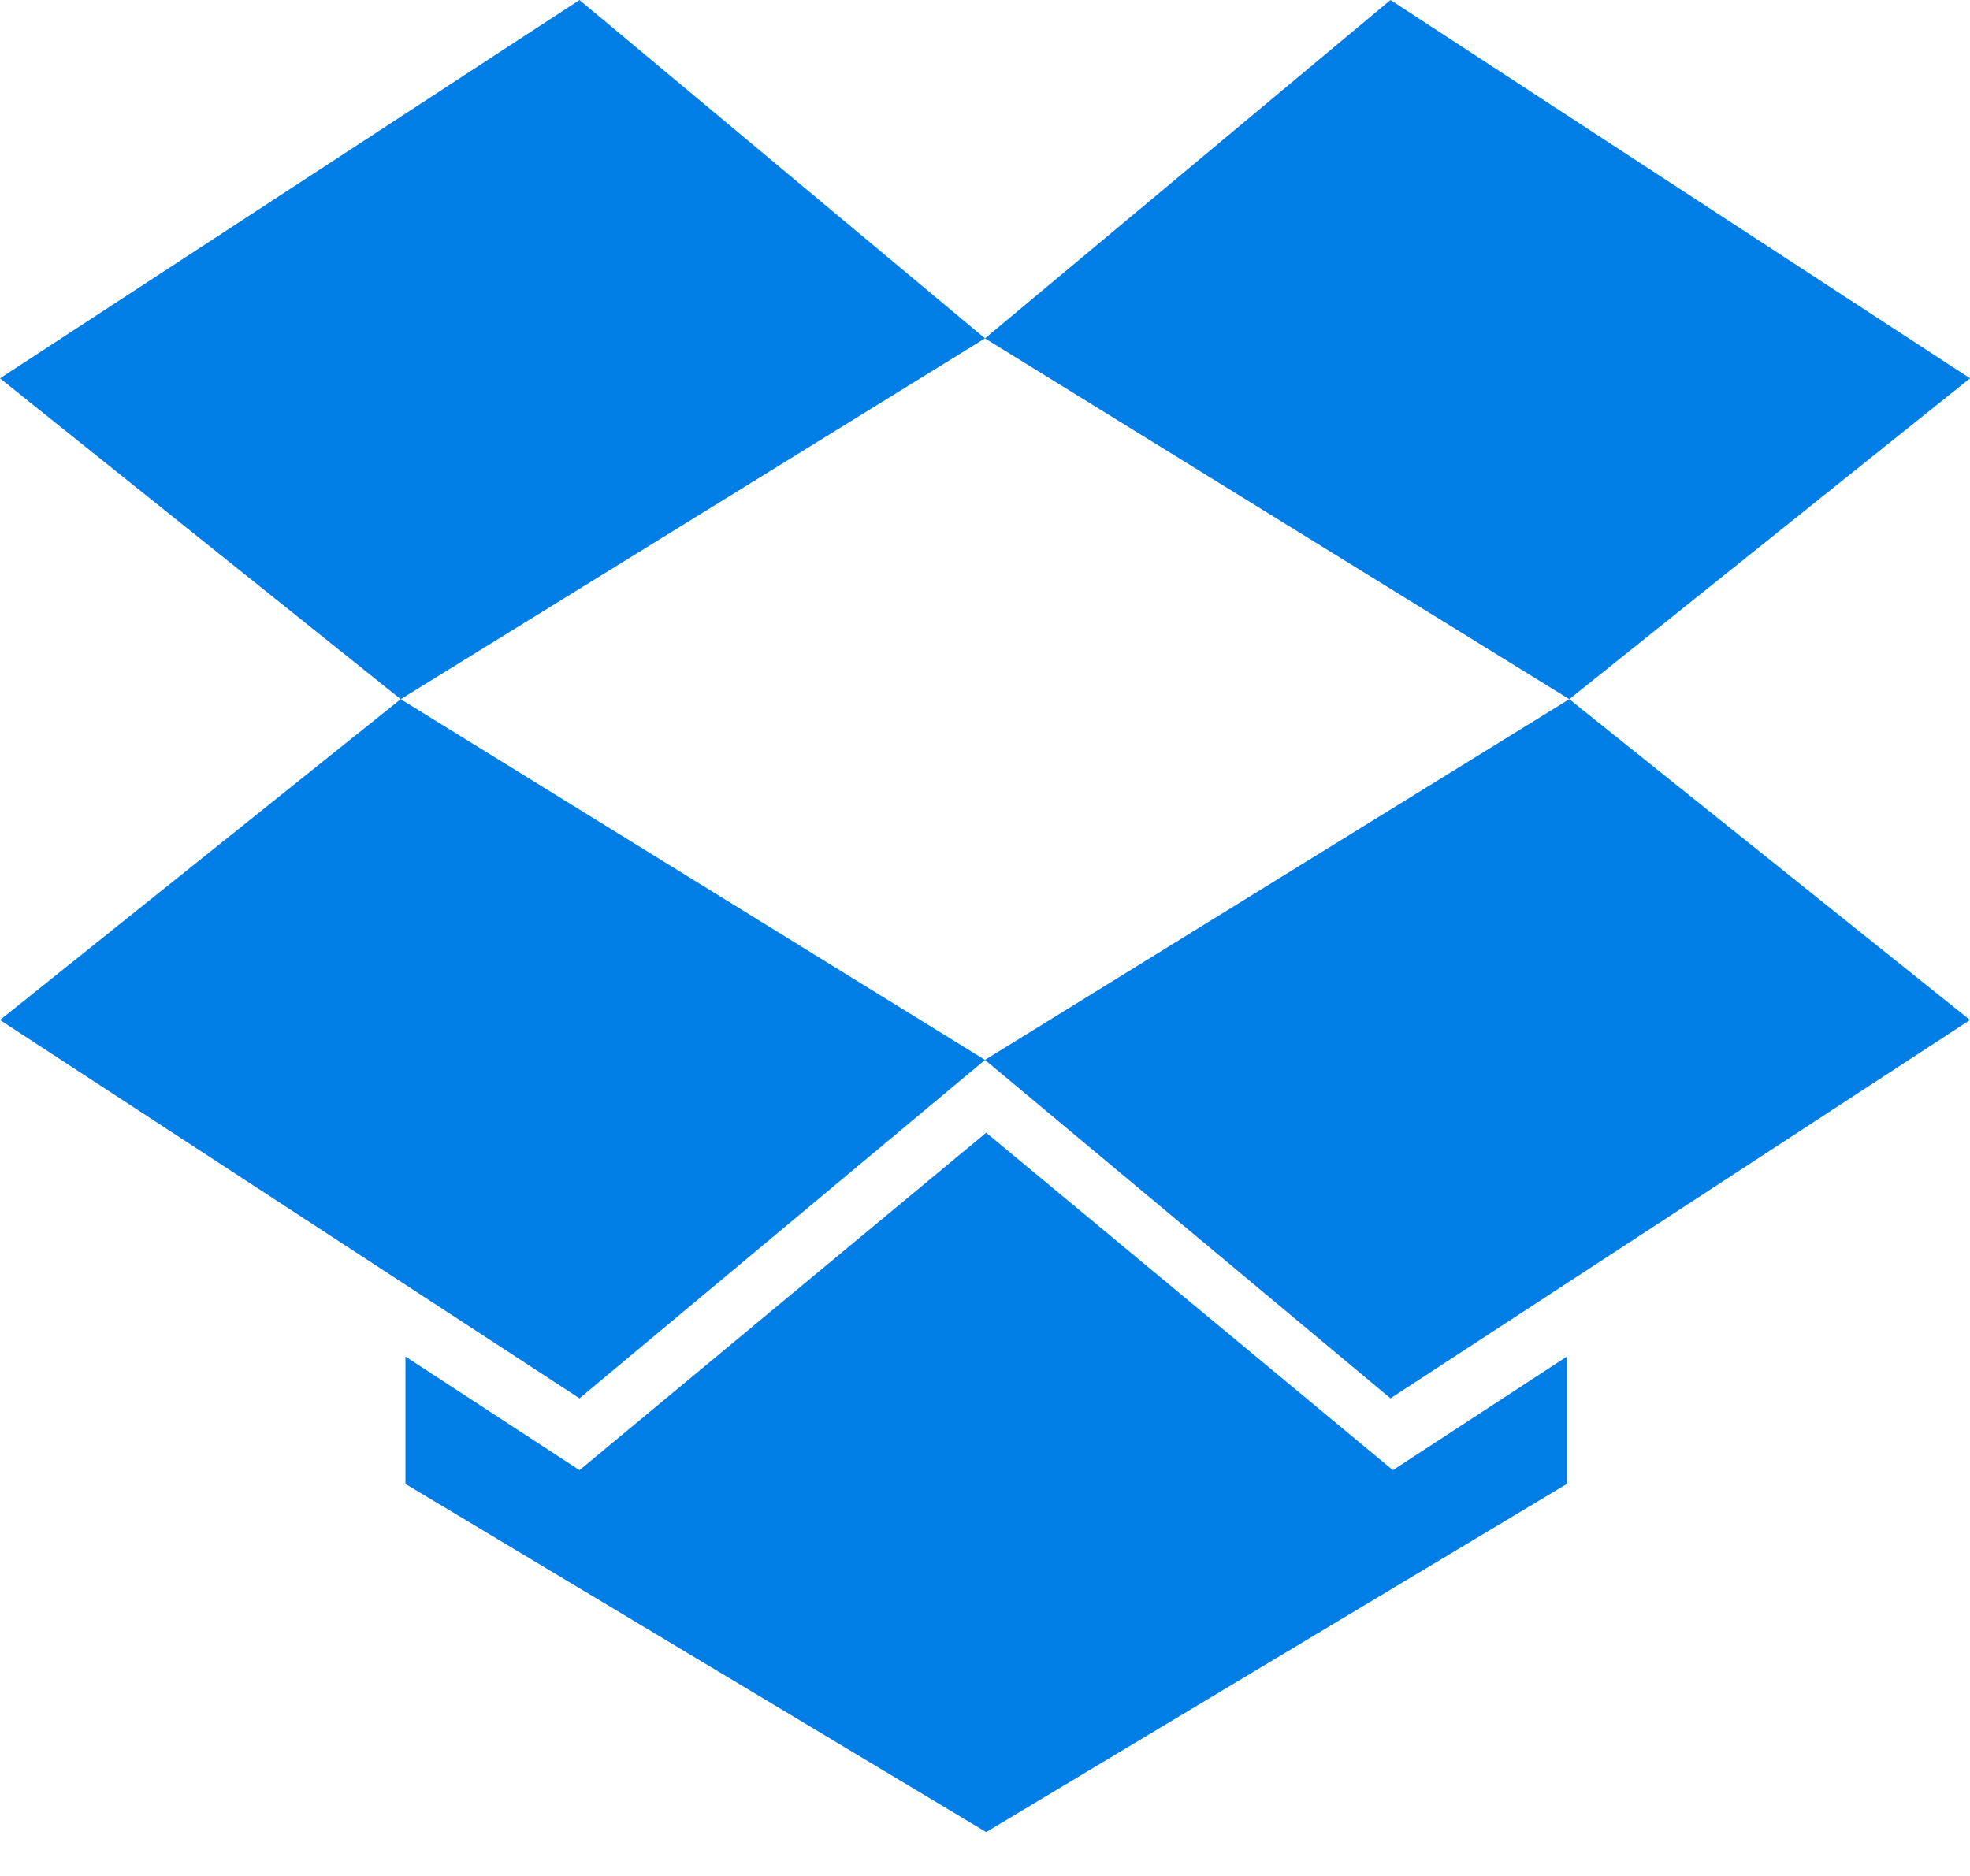 <?xml version="1.0" encoding="UTF-8"?>
<svg width="42px" height="40px" viewBox="0 0 42 40" version="1.1" xmlns="http://www.w3.org/2000/svg" xmlns:xlink="http://www.w3.org/1999/xlink">
    <title>dropbox-2</title>
    <g id="🧠-Symbols" stroke="none" stroke-width="1" fill="none" fill-rule="evenodd">
        <g id="UI/Logo/Brand/Default/Dropbox" transform="translate(0, -1)" fill="#007EE5" fill-rule="nonzero">
            <g id="dropbox-2" transform="translate(0, 1)">
                <path d="M12.355,-4.94117647e-05 L0,8.067 L8.543,14.908 L21,7.215 L12.355,-4.94117647e-05 Z M0,21.749 L12.355,29.816 L21,22.6 L8.543,14.908 L0,21.749 Z M21,22.6 L29.645,29.816 L42,21.749 L33.457,14.908 L21,22.6 Z" id="Shape"></path>
                <path d="M42,8.067 L29.645,-4.94117647e-05 L21,7.215 L33.457,14.908 L42,8.067 Z M21.025,24.152 L12.355,31.347 L8.644,28.925 L8.644,31.64 L21.025,39.064 L33.406,31.64 L33.406,28.925 L29.696,31.347 L21.025,24.152 Z" id="Shape"></path>
            </g>
        </g>
    </g>
</svg>